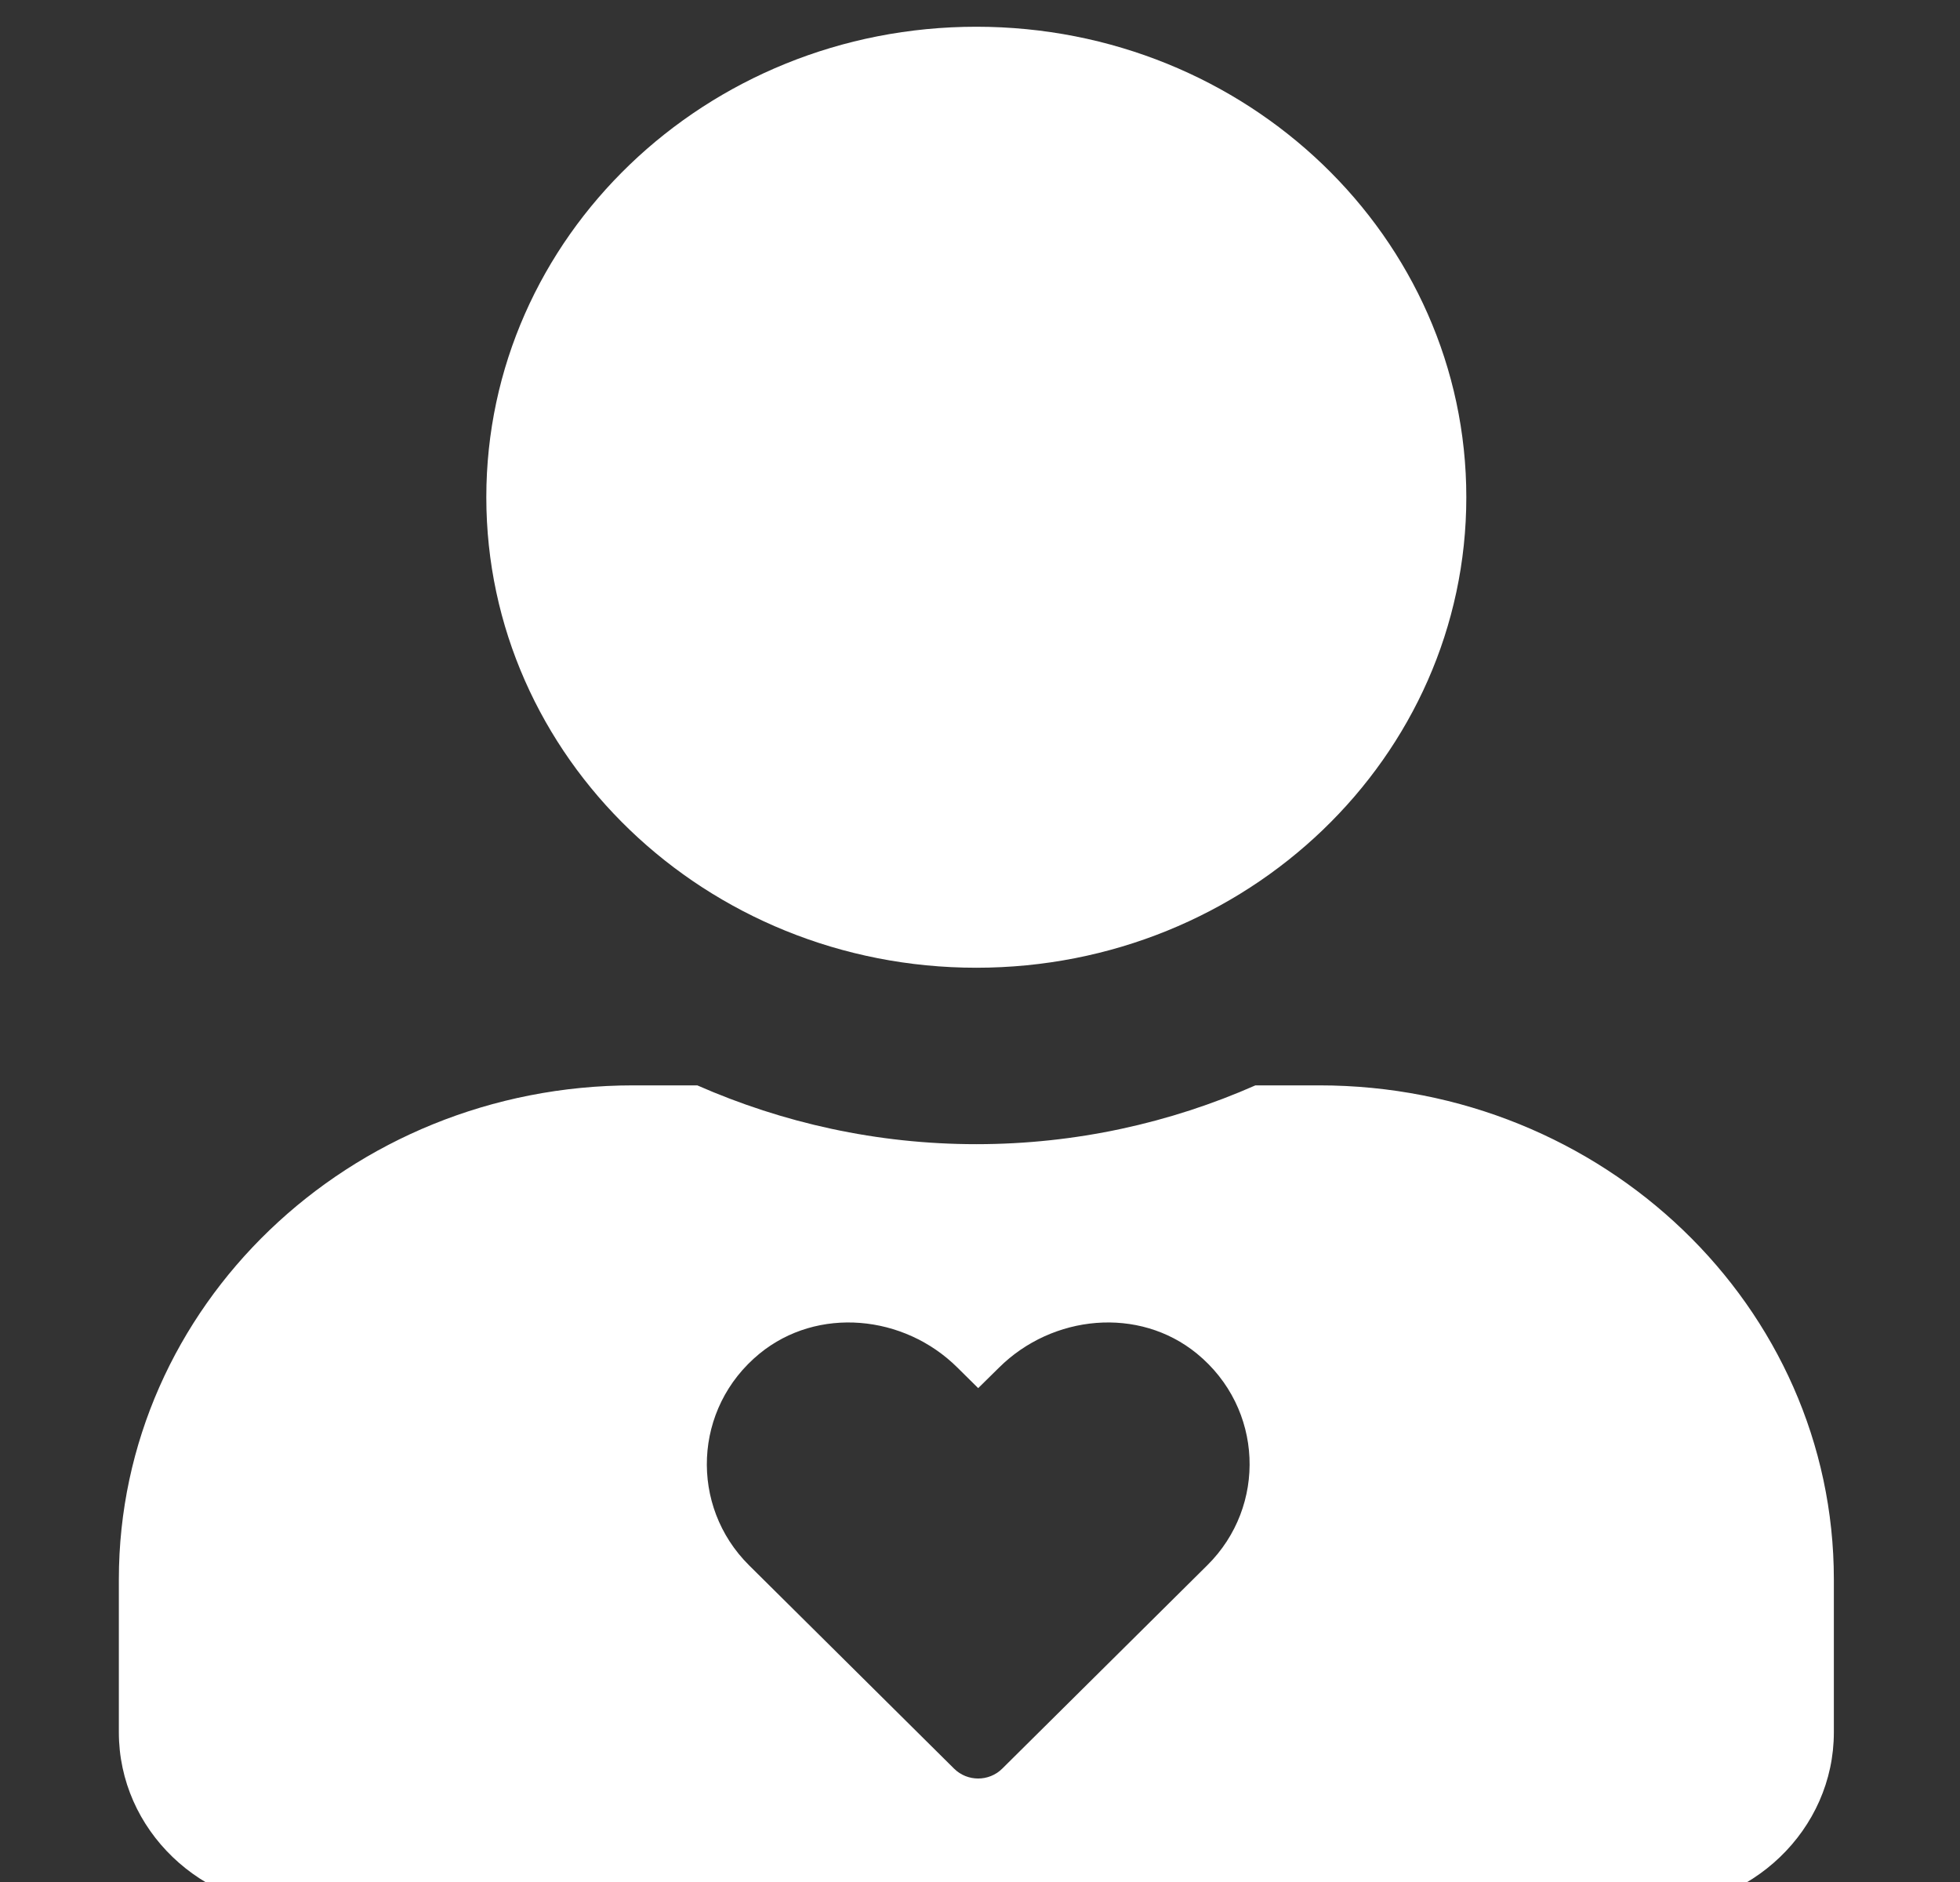 <svg viewBox="0 0 25 24" fill="none" xmlns="http://www.w3.org/2000/svg">
<rect x="0" y="0" width="25" height="24" fill="#333333" stroke="none"/>
<g clip-path="url(#clip0_1_3)">
<path fill-rule="evenodd" clip-rule="evenodd" d="M18.703 6.341C18.703 9.655 15.905 12.341 12.453 12.341C9.001 12.341 6.203 9.655 6.203 6.341C6.203 3.027 9.001 0.341 12.453 0.341C15.905 0.341 18.703 3.027 18.703 6.341ZM16.013 13.841H16.828C20.451 13.841 23.391 16.663 23.391 20.141V22.091C23.391 23.333 22.341 24.341 21.047 24.341H3.859C2.565 24.341 1.516 23.333 1.516 22.091V20.141C1.516 16.663 4.455 13.841 8.078 13.841H8.894C9.982 14.319 11.184 14.591 12.453 14.591C13.723 14.591 14.929 14.319 16.013 13.841ZM12.744 17.439C13.424 16.765 14.526 16.656 15.267 17.262C16.116 17.958 16.161 19.207 15.399 19.961L12.783 22.555C12.614 22.722 12.339 22.722 12.17 22.555L9.554 19.961C8.794 19.207 8.839 17.958 9.688 17.262C10.429 16.656 11.532 16.765 12.211 17.439L12.477 17.702L12.744 17.439Z" fill="white"/>
</g>
<defs>
<clipPath id="clip0_1_3">
<rect width="24" height="24" fill="white" transform="translate(0.953)"/>
</clipPath>
</defs>
</svg>
